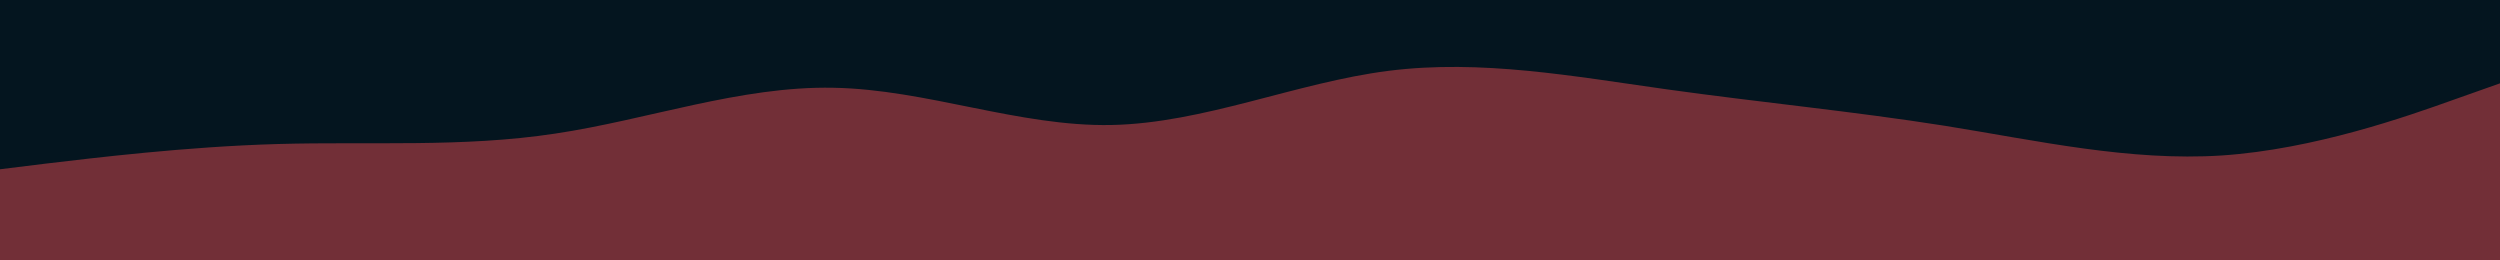<svg id="visual" viewBox="0 0 960 100" width="960" height="100" xmlns="http://www.w3.org/2000/svg" xmlns:xlink="http://www.w3.org/1999/xlink" version="1.1"><rect x="0" y="0" width="960" height="100" fill="#04151F"></rect><path d="M0 65L17.8 62.8C35.7 60.7 71.3 56.3 106.8 55.3C142.3 54.3 177.7 56.7 213.2 51.3C248.7 46 284.3 33 320 33.7C355.7 34.3 391.3 48.7 426.8 48C462.3 47.3 497.7 31.7 533.2 27.2C568.7 22.7 604.3 29.3 640 34.3C675.7 39.3 711.3 42.7 746.8 48.3C782.3 54 817.7 62 853.2 59.7C888.7 57.3 924.3 44.7 942.2 38.3L960 32L960 101L942.2 101C924.3 101 888.7 101 853.2 101C817.7 101 782.3 101 746.8 101C711.3 101 675.7 101 640 101C604.3 101 568.7 101 533.2 101C497.7 101 462.3 101 426.8 101C391.3 101 355.7 101 320 101C284.3 101 248.7 101 213.2 101C177.7 101 142.3 101 106.8 101C71.3 101 35.7 101 17.8 101L0 101Z" fill="#722f37" stroke-linecap="round" stroke-linejoin="miter"></path></svg>